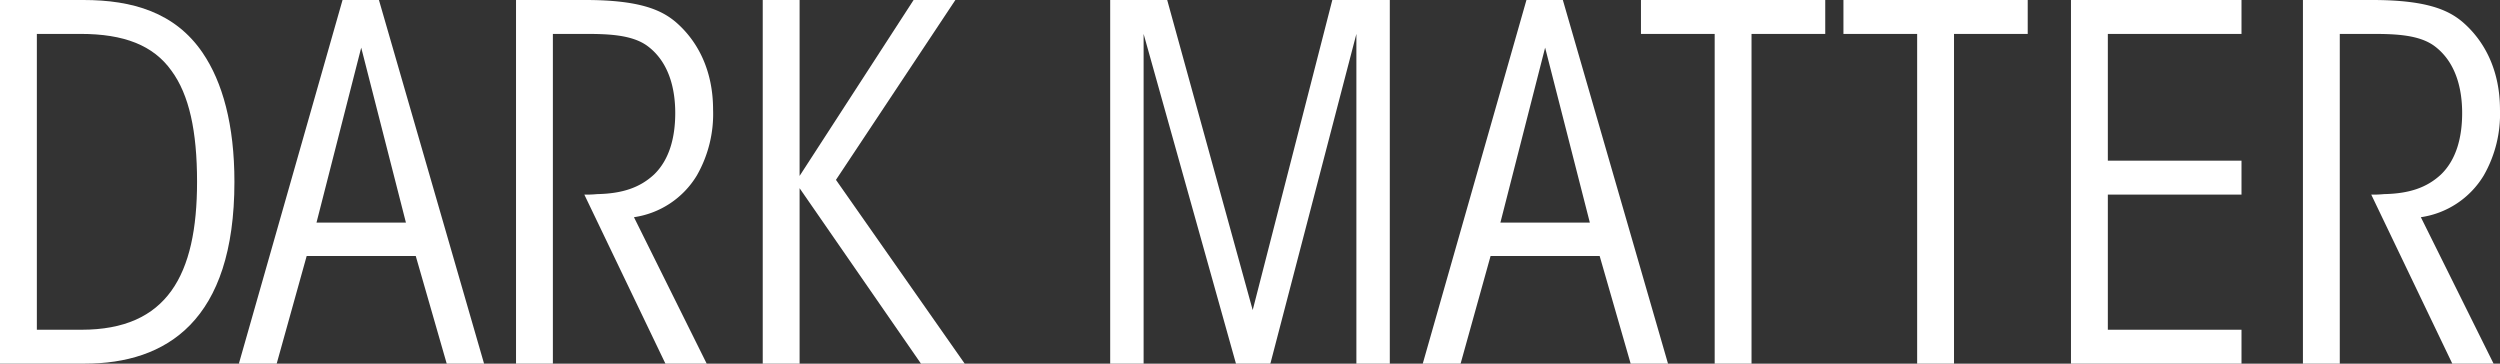 <svg xmlns="http://www.w3.org/2000/svg" viewBox="0 0 377.813 54.956"><rect x="0" y="0" width="377.813" height="54.956" fill="#333333" stroke="none"/><defs><style>.a{fill:#fff;}</style></defs><title>scicon_type</title><path class="a" d="M0,0H12.625C19.978,0,26.438,1.856,30.6,7.946c3.045,4.456,4.827,10.917,4.827,19.531,0,21.018-10.249,27.479-22.651,27.479H0ZM5.57,49.832h6.758c12.922,0,17.452-8.243,17.452-22.354,0-7.648-1.188-13.145-3.862-16.783-2.748-3.862-7.2-5.57-13.739-5.57H5.57Z"/><path class="a" d="M41.814,54.956H36.1L51.766,0h5.5L73.154,54.956H67.51L62.832,38.692H46.345ZM54.588,7.2,47.83,33.643H61.346Z"/><path class="a" d="M77.984,0H88.456c8.169,0,11.437,1.485,13.59,3.268,3.49,2.971,5.718,7.5,5.718,13.294a18.7,18.7,0,0,1-2.451,9.951,13.338,13.338,0,0,1-9.506,6.312L106.8,54.956h-6.238L88.307,29.409a16.167,16.167,0,0,0,1.931-.074c3.788-.074,6.461-.966,8.615-2.971,2.3-2.229,3.193-5.57,3.193-9.283,0-3.564-.891-7.649-4.159-10.1-2.376-1.782-6.164-1.856-9.58-1.856H83.554V54.956h-5.57Z"/><path class="a" d="M115.269,0h5.57V26.587L138.068,0h6.313L126.334,27.181l19.458,27.775h-6.61L120.839,28.443V54.956h-5.57Z"/><path class="a" d="M167.778,54.956V0h8.615l12.922,46.861L201.346,0h8.688V54.956h-5.05V5.124l-13,49.832h-5.2L172.828,5.124V54.956Z"/><path class="a" d="M220.733,54.956h-5.719L230.685,0h5.5l15.893,54.956h-5.644L241.75,38.692H225.263ZM233.507,7.2l-6.759,26.438h13.517Z"/><path class="a" d="M259.131,5.124h-11.14V0H275.84V5.124H264.7V54.956h-5.569Z"/><path class="a" d="M289.73,5.124h-11.14V0h27.849V5.124H295.3V54.956H289.73Z"/><path class="a" d="M312.977,0h25.771V5.124h-20.2v19.16h20.2v5.125h-20.2V49.832h20.2v5.124H312.977Z"/><path class="a" d="M348.032,0H358.5c8.169,0,11.437,1.485,13.59,3.268,3.491,2.971,5.719,7.5,5.719,13.294a18.688,18.688,0,0,1-2.451,9.951,13.336,13.336,0,0,1-9.506,6.312l10.991,22.131h-6.238L358.355,29.409a16.167,16.167,0,0,0,1.931-.074c3.787-.074,6.461-.966,8.614-2.971,2.3-2.229,3.193-5.57,3.193-9.283,0-3.564-.891-7.649-4.158-10.1-2.377-1.782-6.164-1.856-9.58-1.856H353.6V54.956h-5.57Z"/></svg>